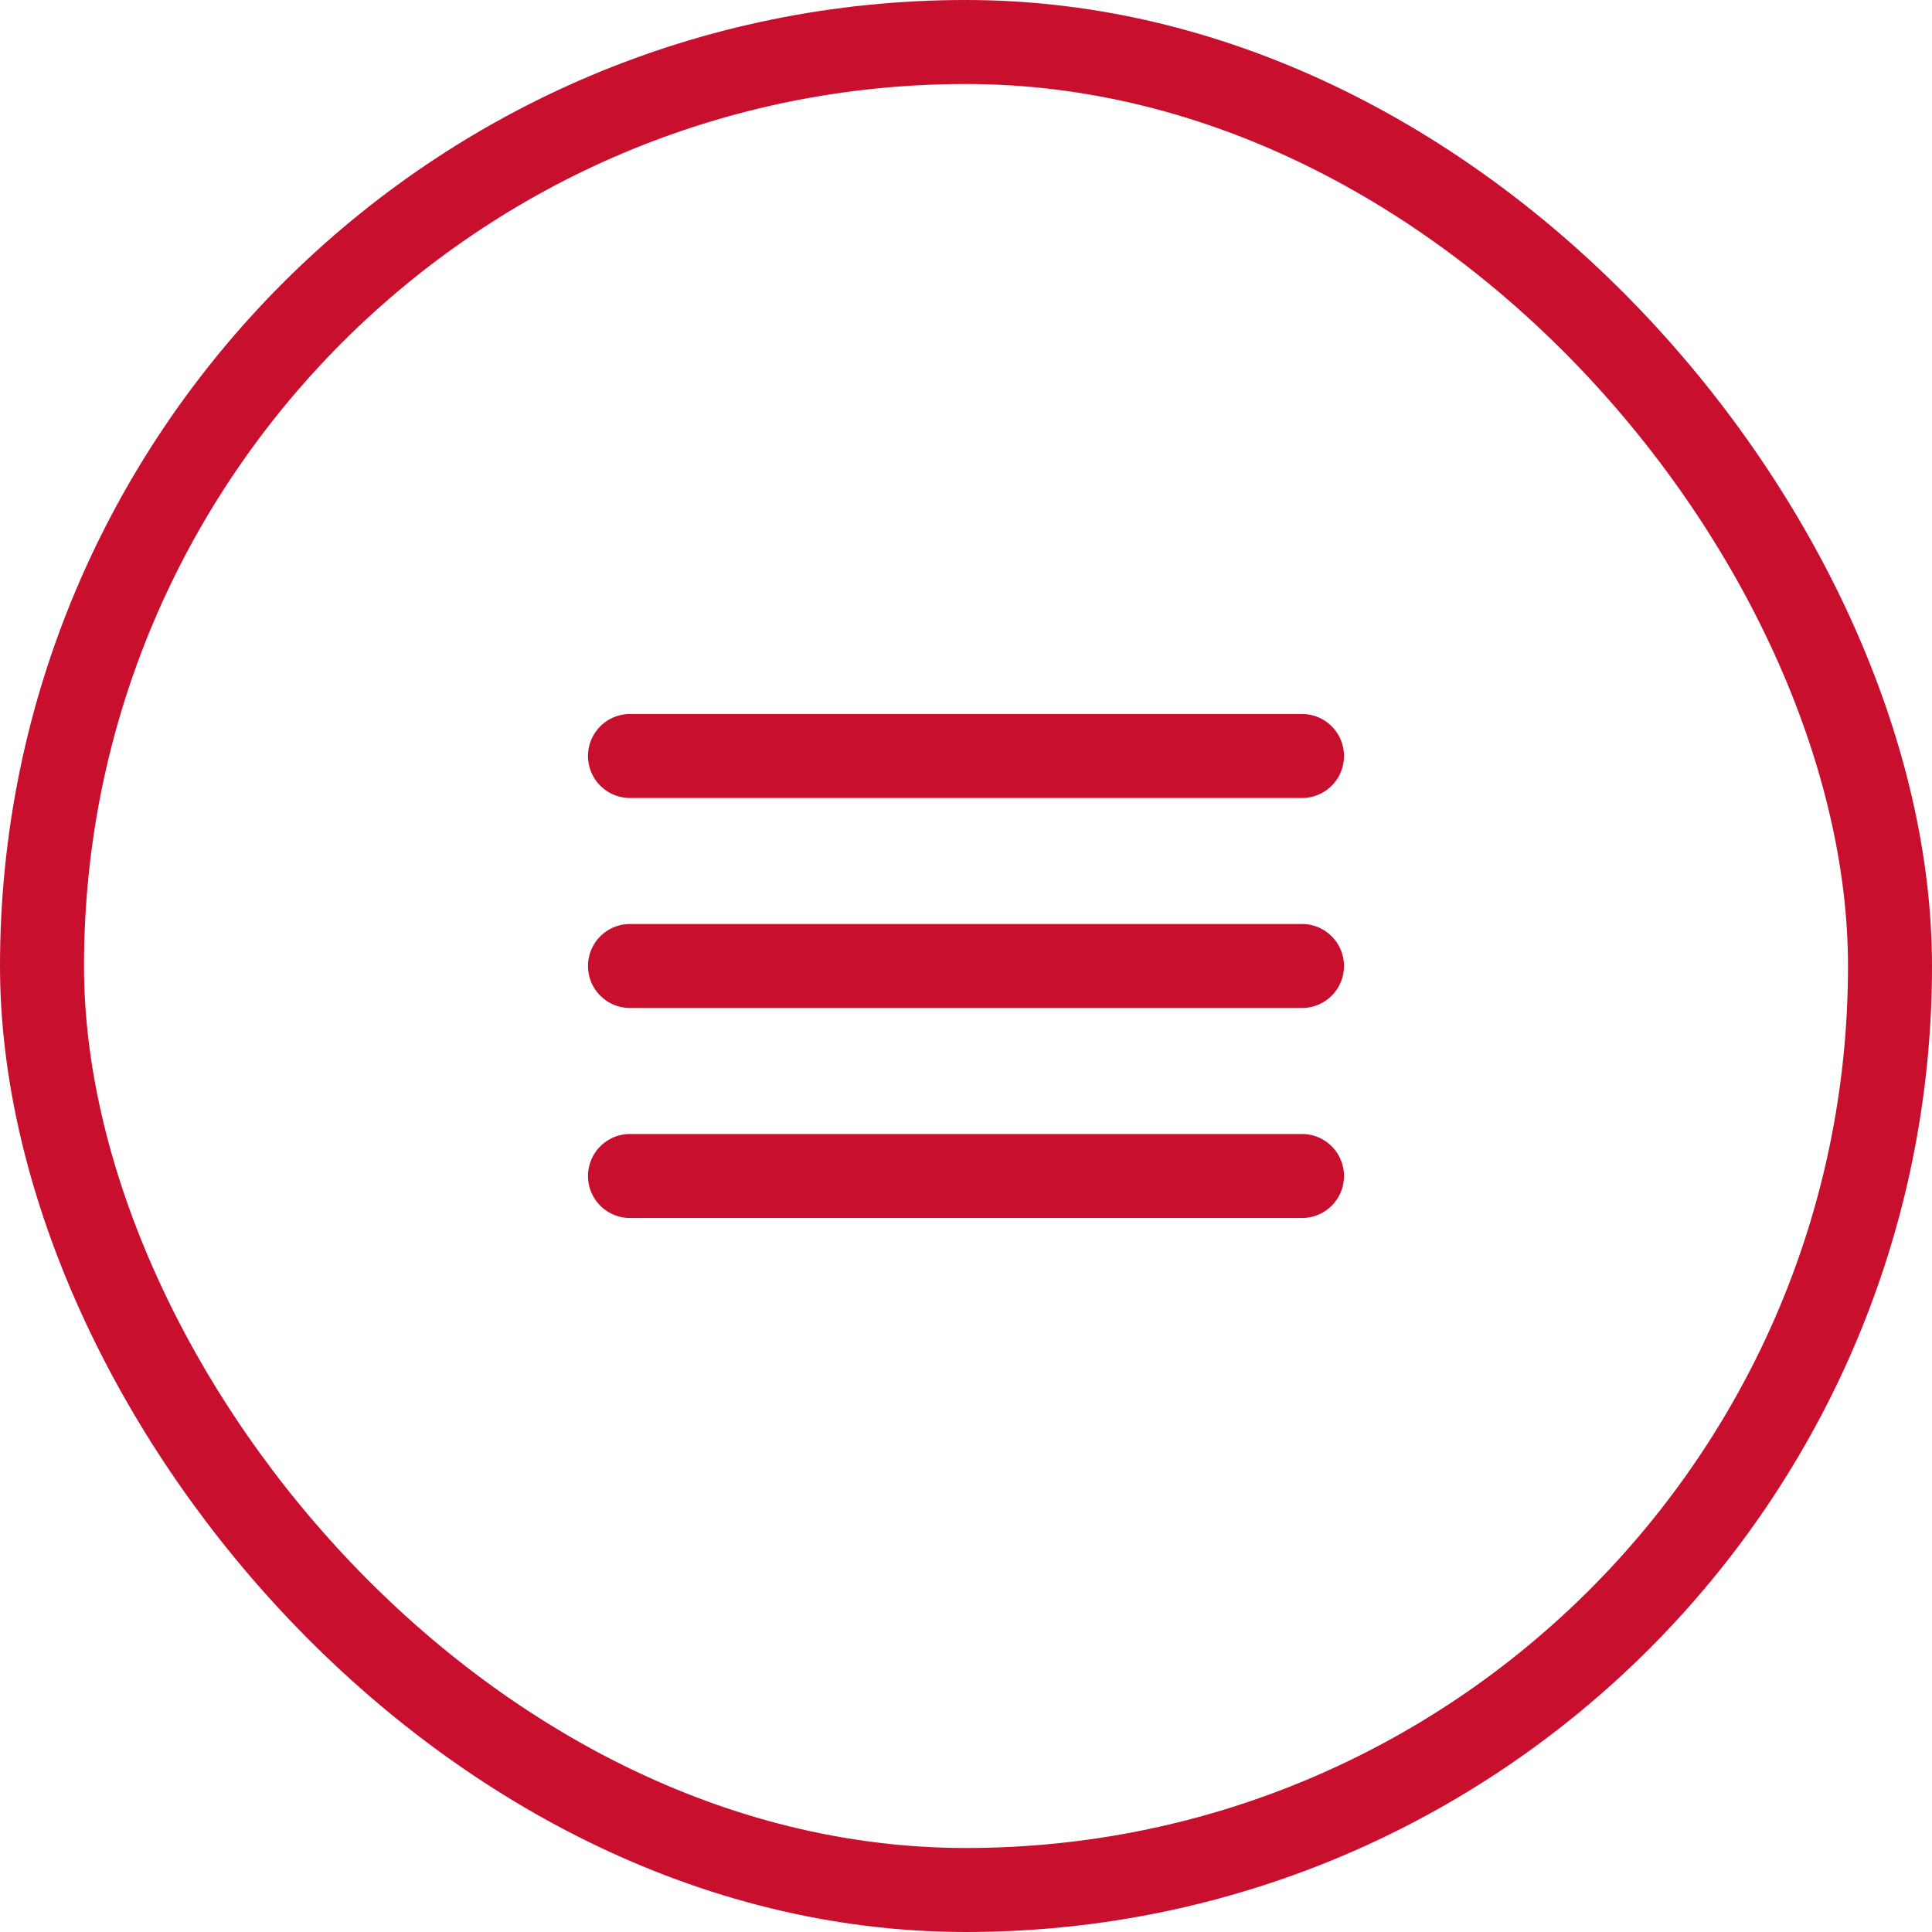 <svg xmlns="http://www.w3.org/2000/svg" width="46" height="46" viewBox="0 0 46 46"><defs><style>.a,.b{fill:none;}.a{stroke:#c8102e;stroke-width:2px;}.c{fill:#c8102e;}.d{stroke:none;}</style></defs><g transform="translate(-1714 -20)"><g class="a" transform="translate(1714 20)"><rect class="d" width="46" height="46" rx="23"/><rect class="b" x="1" y="1" width="44" height="44" rx="22"/></g><g transform="translate(1725 31)"><path class="b" d="M0,0H24V24H0Z"/><path class="c" d="M4,18H20a1,1,0,0,0,0-2H4a1,1,0,0,0,0,2Zm0-5H20a1,1,0,0,0,0-2H4a1,1,0,0,0,0,2ZM3,7A1,1,0,0,0,4,8H20a1,1,0,0,0,0-2H4A1,1,0,0,0,3,7Z"/></g></g></svg>